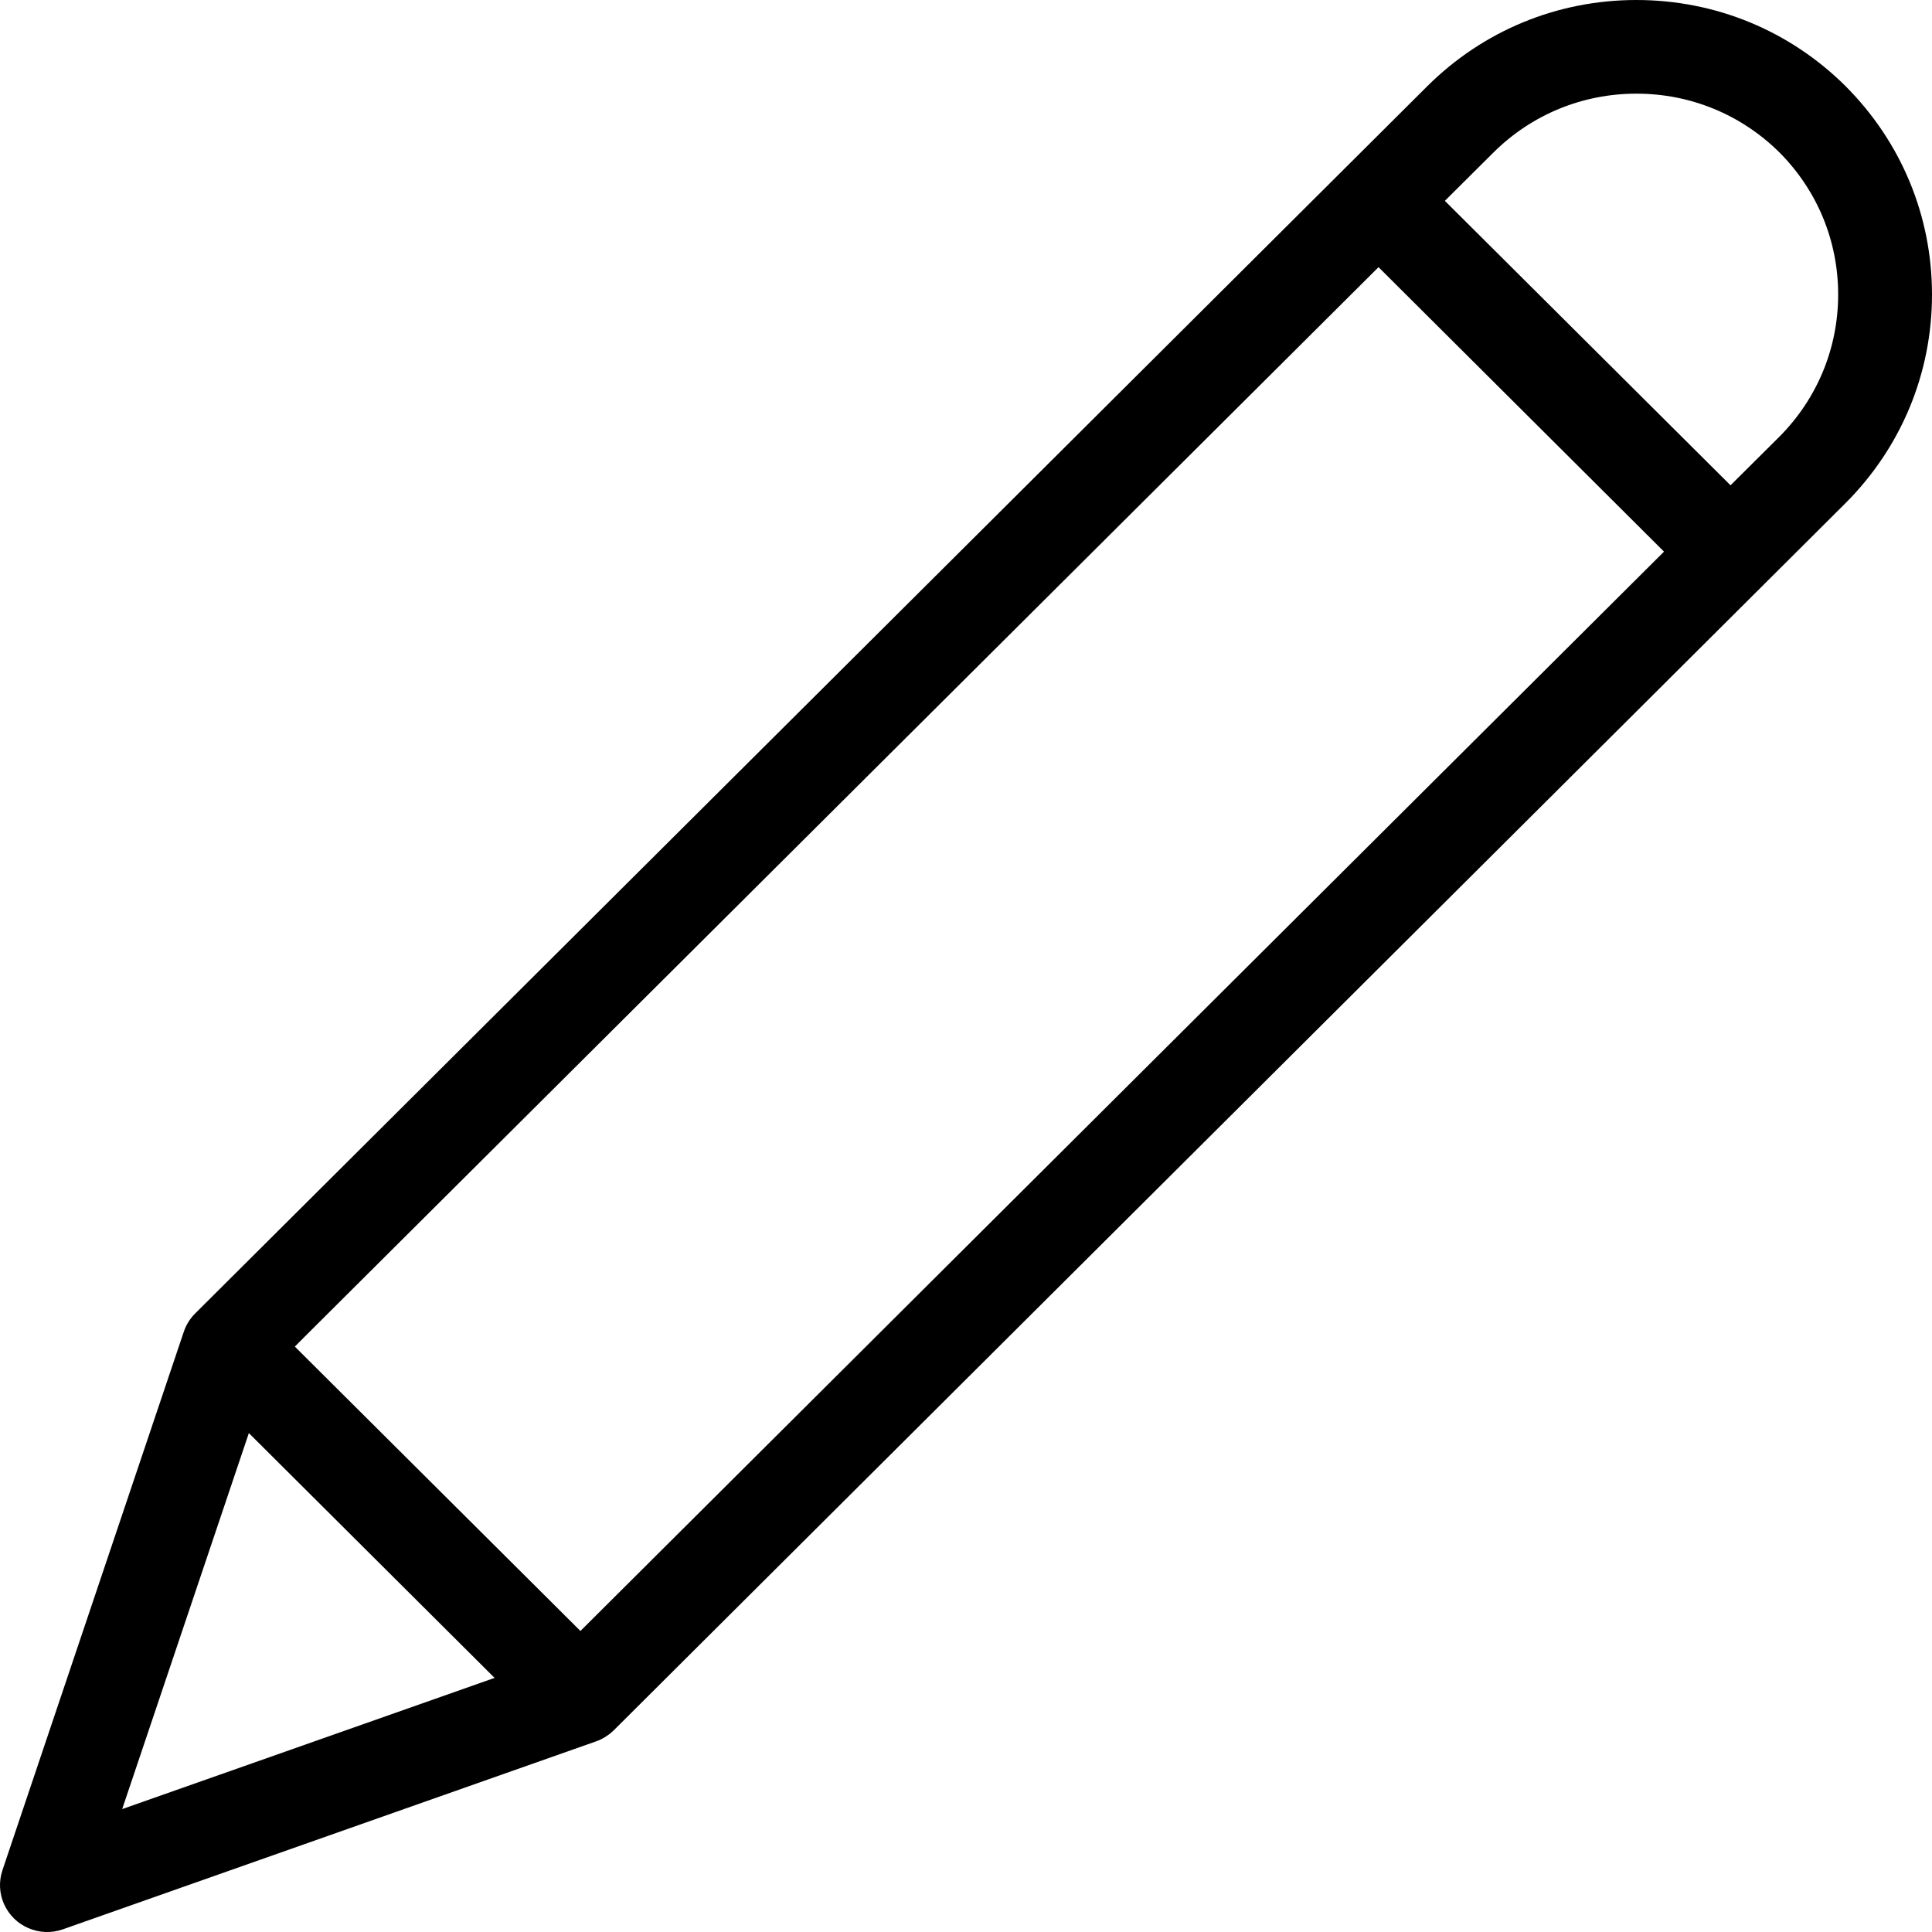 <svg width="21" height="21" viewBox="0 0 21 21" fill="none" xmlns="http://www.w3.org/2000/svg">
<path fill-rule="evenodd" clip-rule="evenodd" d="M0.026 20.33C-0.014 20.451 -0.008 20.582 0.045 20.699C0.098 20.816 0.192 20.908 0.309 20.958C0.427 21.009 0.559 21.014 0.68 20.972L6.479 18.928C6.55 18.903 6.616 18.861 6.671 18.808L20.061 5.468C20.666 4.862 21 4.057 21 3.202C21 2.347 20.666 1.543 20.061 0.937C19.454 0.333 18.646 0 17.787 0C16.928 0 16.121 0.333 15.513 0.938L2.121 14.277C2.066 14.332 2.023 14.4 1.998 14.475L0.026 20.33ZM16.236 1.655C16.651 1.244 17.203 1.018 17.788 1.018C18.373 1.018 18.924 1.244 19.34 1.655C19.753 2.069 19.98 2.618 19.98 3.201C19.98 3.784 19.753 4.333 19.341 4.747L18.81 5.275L15.705 2.183L16.236 1.655ZM3.316 14.525L14.984 2.904L18.087 5.996L6.309 17.728L3.205 14.637L3.316 14.525ZM2.705 15.577L5.376 18.238L1.328 19.664L2.705 15.577Z" fill="black"/>
</svg>

